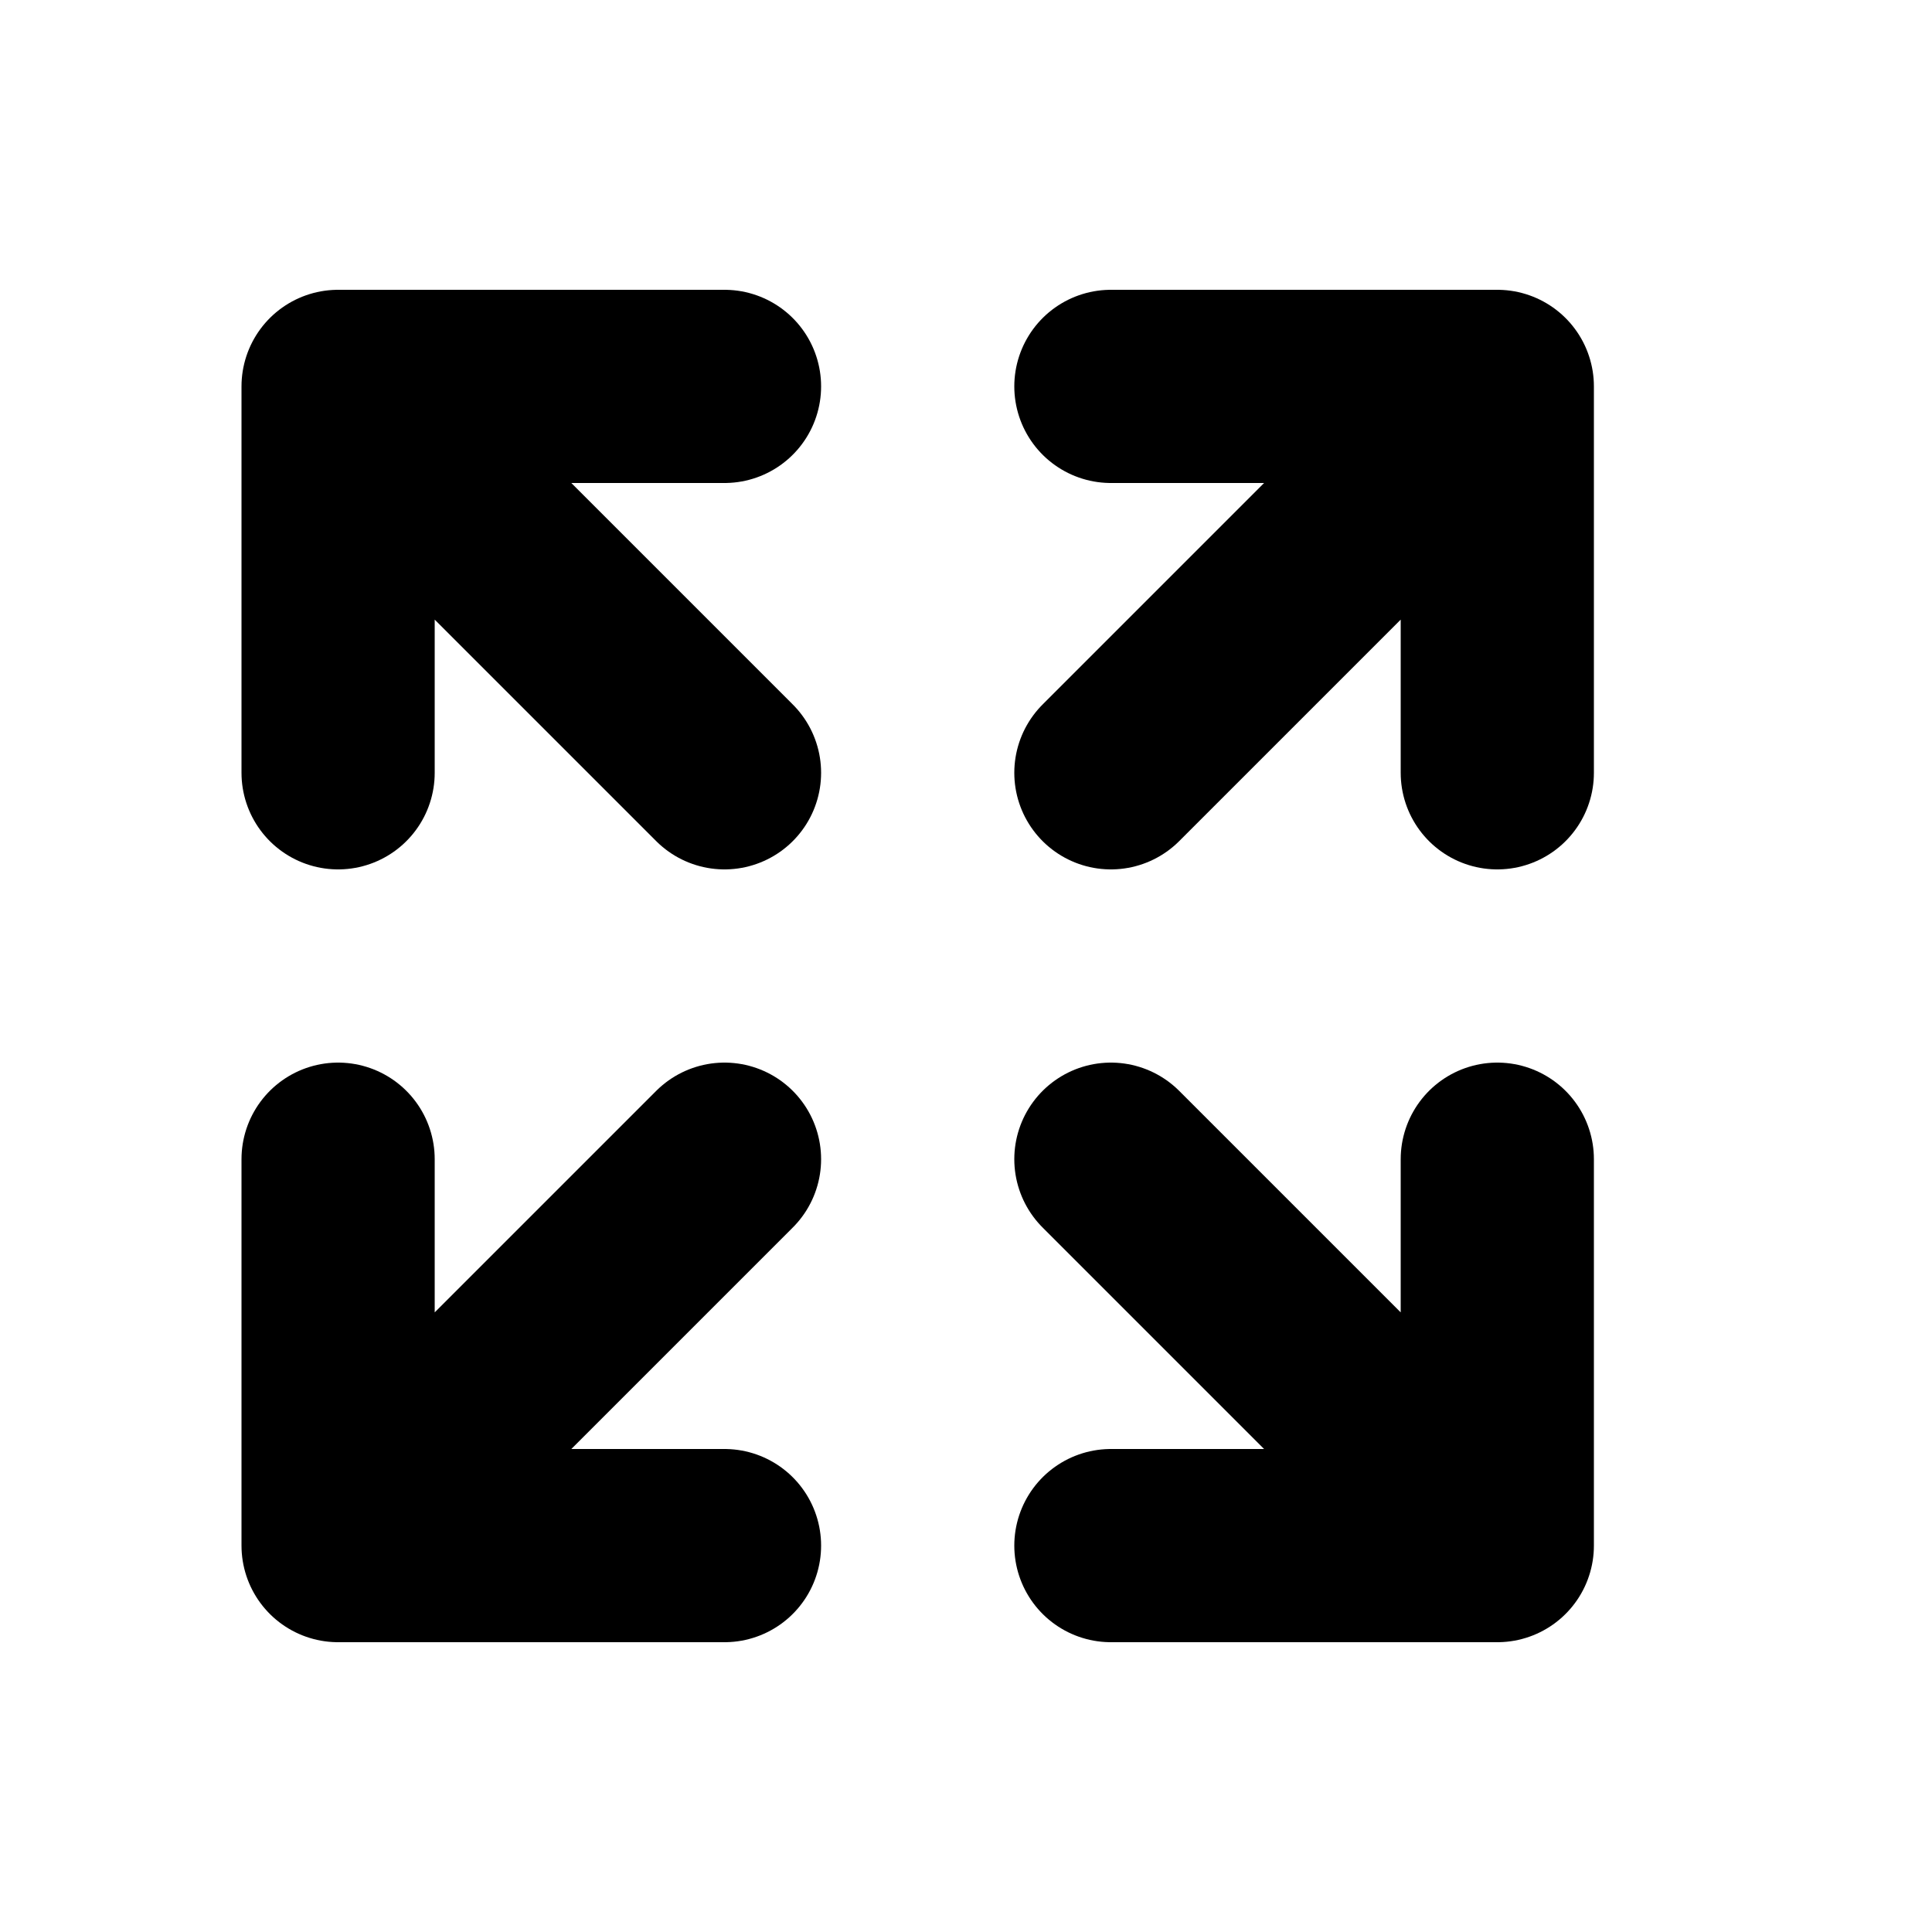 <svg stroke="currentColor" fill="currentColor" stroke-width="0" viewBox="0 0 19 20" height="1em" width="1em" xmlns="http://www.w3.org/2000/svg"><path stroke-linecap="round" stroke-linejoin="round" stroke-width="2" d="M3 8V4m0 0h4M3 4l4 4m8 0V4m0 0h-4m4 0l-4 4m-8 4v4m0 0h4m-4 0l4-4m8 4l-4-4m4 4v-4m0 4h-4"></path></svg>